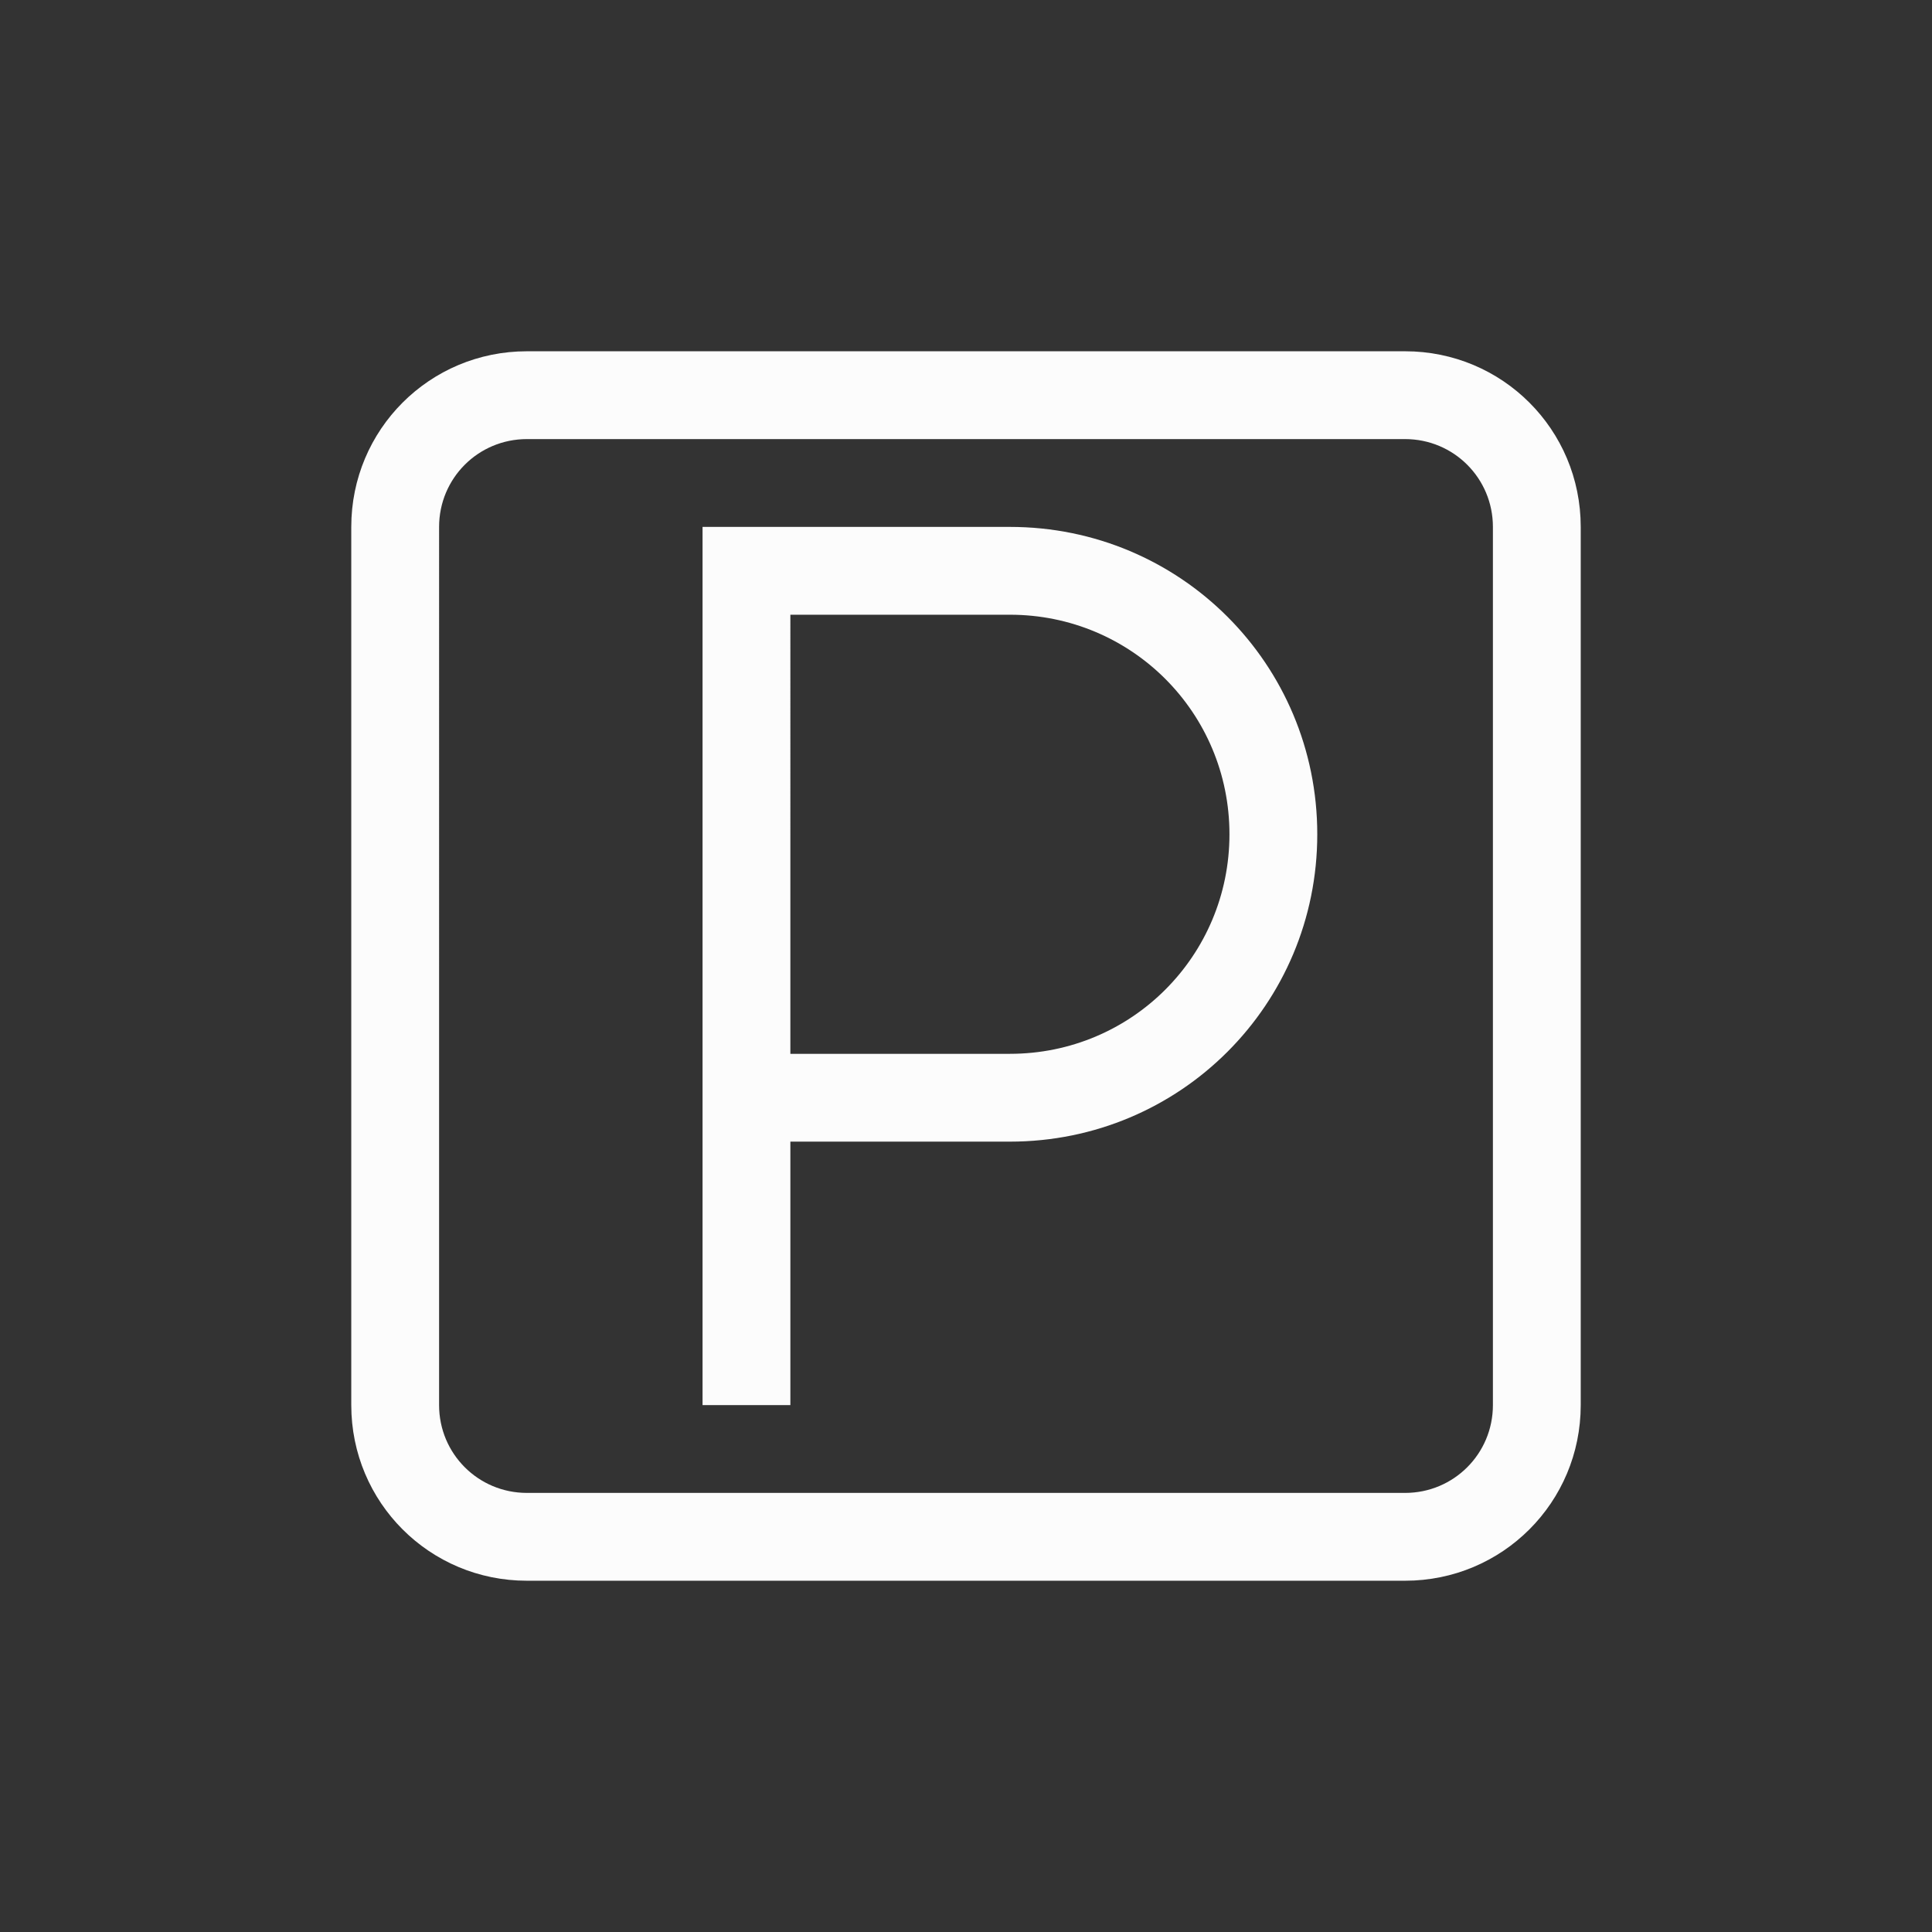 <?xml version='1.0' encoding='ASCII'?>
<svg xmlns="http://www.w3.org/2000/svg" width="16" height="16" viewBox="-3 -3 22 22">
<rect x="-3" y="-3" width="22" height="22" fill="#333333" stroke="none"/>
<defs><style id="current-color-scheme" type="text/css">.ColorScheme-Text{color:#fcfcfc; fill:currentColor;}</style></defs><path d="M3 1c-1.108 0-2 .892-2 2v10c0 1.108.892 2 2 2h10c1.108 0 2-.892 2-2V3c0-1.108-.892-2-2-2zm0 1h10c.554 0 1 .446 1 1v10c0 .554-.446 1-1 1H3c-.554 0-1-.446-1-1V3c0-.554.446-1 1-1m2 1v10h1v-3h2.5c1.939 0 3.5-1.561 3.5-3.5S10.439 3 8.5 3zm1 1h2.5C9.885 4 11 5.115 11 6.5S9.885 9 8.5 9H6z" class="ColorScheme-Text" style="paint-order:stroke fill markers;fill:currentColor" fill="currentColor"/>
</svg>
